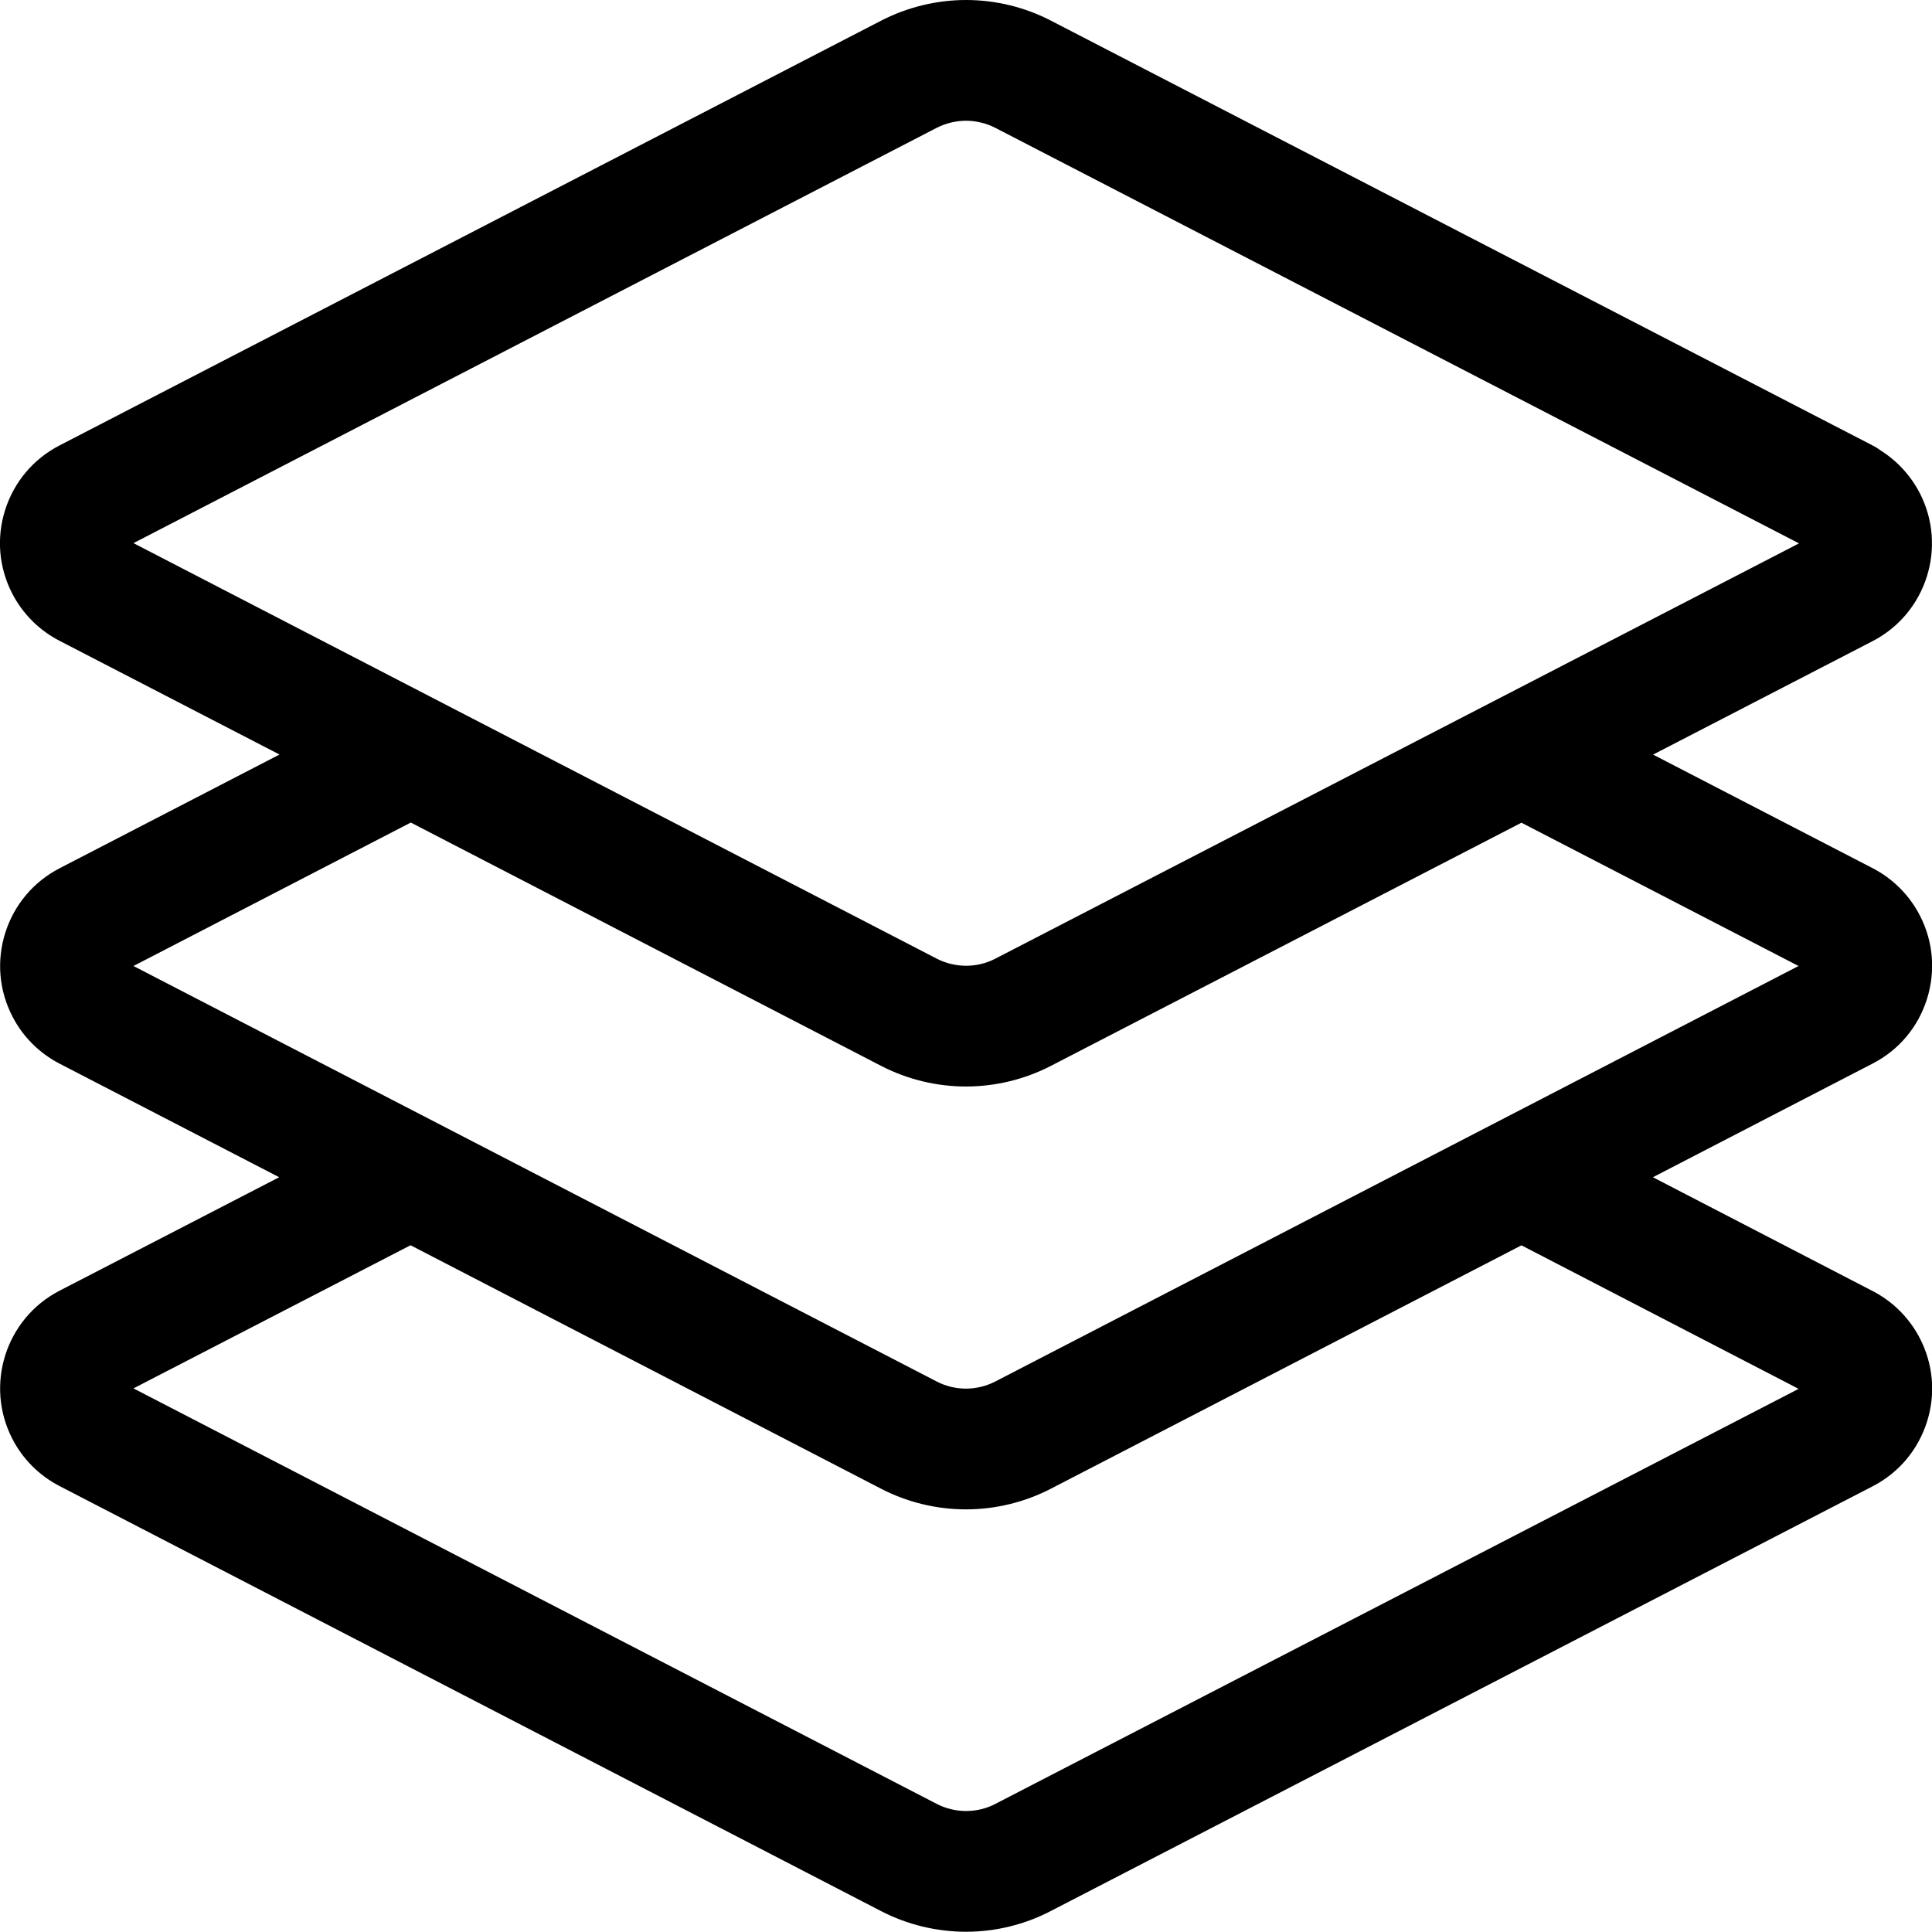 <?xml version="1.0" encoding="utf-8"?>
<!-- Generator: Adobe Illustrator 22.1.0, SVG Export Plug-In . SVG Version: 6.00 Build 0)  -->
<svg version="1.1" id="Layer_1" xmlns="http://www.w3.org/2000/svg" xmlns:xlink="http://www.w3.org/1999/xlink" x="0px" y="0px"
	 viewBox="0 0 24 24" style="enable-background:new 0 0 24 24;" xml:space="preserve">
<title>layers</title>
<g>
	<path d="M12,23.997c-0.365,0-0.728-0.088-1.052-0.255L0.739,18.46c-0.252-0.131-0.455-0.333-0.585-0.585
		c-0.346-0.669-0.084-1.495,0.585-1.841l2.729-1.41l-2.728-1.411c-0.252-0.131-0.455-0.333-0.585-0.585
		c-0.168-0.324-0.199-0.694-0.089-1.042c0.111-0.348,0.35-0.632,0.674-0.8l2.732-1.413L0.739,7.96
		C0.486,7.829,0.284,7.627,0.153,7.375c-0.168-0.324-0.199-0.694-0.089-1.041c0.111-0.348,0.35-0.632,0.674-0.8l10.209-5.278
		C11.271,0.089,11.635,0,12,0s0.729,0.088,1.052,0.255l10.209,5.278c0.038,0.019,0.074,0.042,0.109,0.068
		c0.202,0.129,0.366,0.309,0.477,0.522c0.346,0.669,0.084,1.495-0.584,1.841l-2.728,1.41l2.728,1.411
		c0.252,0.131,0.454,0.333,0.585,0.585c0.168,0.324,0.199,0.694,0.089,1.042c-0.11,0.348-0.349,0.632-0.673,0.799l-2.731,1.413
		l2.73,1.414c0.252,0.13,0.454,0.333,0.585,0.584c0.168,0.324,0.2,0.695,0.089,1.042c-0.111,0.348-0.35,0.632-0.674,0.799
		l-10.209,5.276C12.728,23.909,12.365,23.997,12,23.997z M11.637,22.409c0.111,0.057,0.237,0.088,0.364,0.088
		s0.252-0.03,0.363-0.088l9.979-5.156L18.9,15.47l-5.847,3.024C12.73,18.661,12.366,18.75,12,18.75
		c-0.365,0-0.729-0.088-1.052-0.255L5.1,15.469l-3.442,1.778L11.637,22.409z M11.637,17.162C11.748,17.22,11.874,17.25,12,17.25
		c0.126,0,0.252-0.031,0.363-0.088L22.342,12L18.9,10.22l-5.848,3.022c-0.324,0.167-0.688,0.255-1.052,0.255
		c-0.365,0-0.728-0.088-1.052-0.255l-5.845-3.024L1.658,12L11.637,17.162z M11.637,11.909c0.111,0.057,0.237,0.088,0.364,0.088
		c0.126,0,0.252-0.03,0.363-0.088l9.984-5.159l-9.984-5.162C12.252,1.531,12.126,1.5,12,1.5s-0.252,0.031-0.364,0.088L1.658,6.747
		L11.637,11.909z"/>
</g>
</svg>
